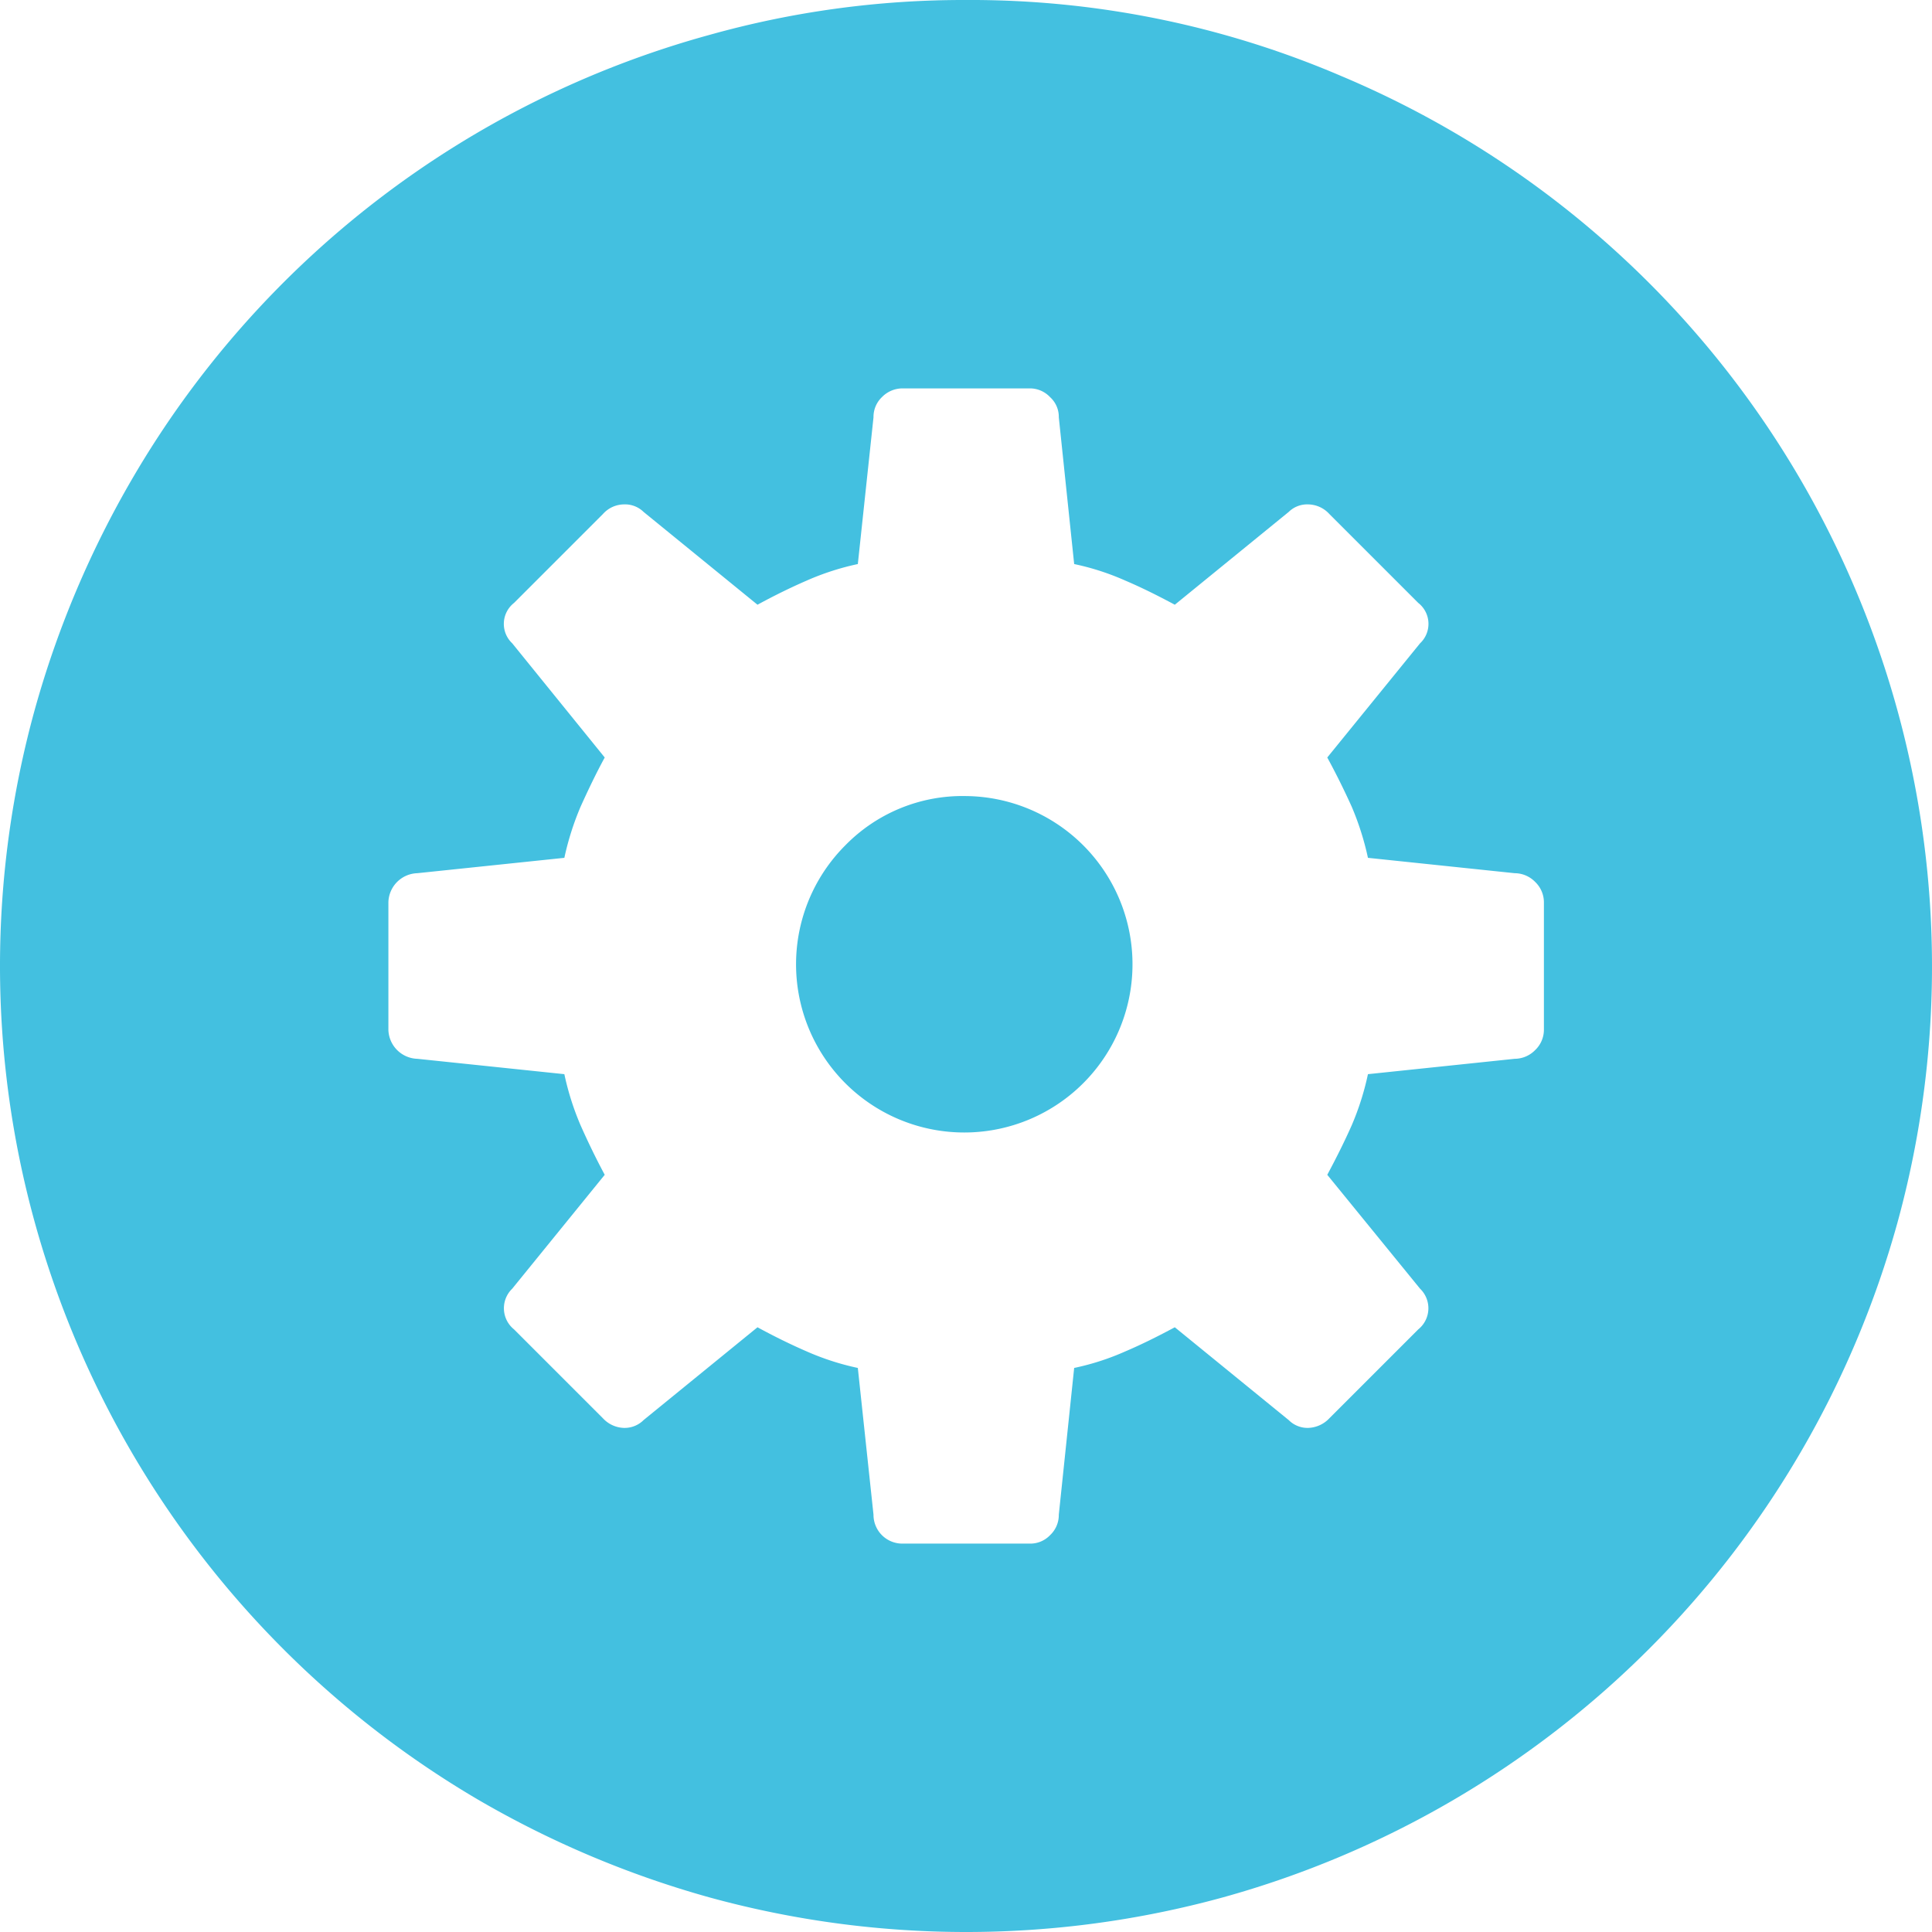 <svg xmlns="http://www.w3.org/2000/svg" width="64.12" height="64.12" viewBox="0 0 64.12 64.12">
<defs>
    <style>
      .cls-1 {
        fill: #43c0e0;
        fill-rule: evenodd;
      }
    </style>
  </defs>
  <path id="setting" class="cls-1" d="M2915.97,2577.64a5.583,5.583,0,1,1-4,1.63A5.437,5.437,0,0,1,2915.97,2577.64Zm19.18,3.53a0.939,0.939,0,0,0-.29-0.68,0.955,0.955,0,0,0-.68-0.29l-4.87-.51a9.366,9.366,0,0,0-.54-1.7c-0.24-.53-0.51-1.08-0.81-1.63l3.08-3.79a0.884,0.884,0,0,0-.06-1.34l-2.95-2.95a0.97,0.97,0,0,0-.71-0.32,0.874,0.874,0,0,0-.64.25l-3.78,3.08c-0.56-.3-1.1-0.57-1.64-0.8a8.454,8.454,0,0,0-1.7-.55l-0.51-4.87a0.88,0.88,0,0,0-.29-0.67,0.917,0.917,0,0,0-.67-0.29h-4.23a0.955,0.955,0,0,0-.68.29,0.907,0.907,0,0,0-.28.67l-0.52,4.87a8.665,8.665,0,0,0-1.7.55c-0.53.23-1.08,0.5-1.63,0.8l-3.78-3.08a0.882,0.882,0,0,0-.65-0.25,0.949,0.949,0,0,0-.7.32l-2.95,2.95a0.884,0.884,0,0,0-.06,1.34l3.07,3.79c-0.3.55-.56,1.1-0.8,1.63a9.366,9.366,0,0,0-.54,1.7l-4.88.51a0.991,0.991,0,0,0-.96.97v4.23a0.992,0.992,0,0,0,.96.96l4.88,0.51a9.123,9.123,0,0,0,.54,1.7c0.24,0.54.5,1.08,0.8,1.64l-3.07,3.78a0.9,0.9,0,0,0,.06,1.35l2.95,2.95a0.988,0.988,0,0,0,.7.32,0.89,0.89,0,0,0,.65-0.26l3.78-3.08c0.55,0.3,1.1.57,1.63,0.8a8.665,8.665,0,0,0,1.7.55l0.52,4.87a0.956,0.956,0,0,0,.96.96h4.23a0.907,0.907,0,0,0,.67-0.28,0.916,0.916,0,0,0,.29-0.68l0.51-4.87a8.454,8.454,0,0,0,1.7-.55c0.54-.23,1.08-0.5,1.64-0.8l3.78,3.08a0.883,0.883,0,0,0,.64.26,1.009,1.009,0,0,0,.71-0.32l2.95-2.95a0.9,0.9,0,0,0,.06-1.35l-3.08-3.78c0.3-.56.57-1.1,0.81-1.64a9.123,9.123,0,0,0,.54-1.7l4.87-.51a0.955,0.955,0,0,0,.68-0.29,0.933,0.933,0,0,0,.29-0.67v-4.23Zm-19.18-29.95a31.236,31.236,0,0,1,12.47,2.53,31.989,31.989,0,0,1,17.06,17.06,32.082,32.082,0,0,1,1.38,21,32.127,32.127,0,0,1-22.38,22.38,32.173,32.173,0,0,1-17.05,0,32.623,32.623,0,0,1-7.67-3.24,32.154,32.154,0,0,1-14.71-19.14,31.942,31.942,0,0,1,0-17.06,32.549,32.549,0,0,1,3.24-7.66,31.961,31.961,0,0,1,19.14-14.71A31.238,31.238,0,0,1,2915.97,2551.22Z" transform="translate(-2883.91 -2551.22)"/>
</svg>
